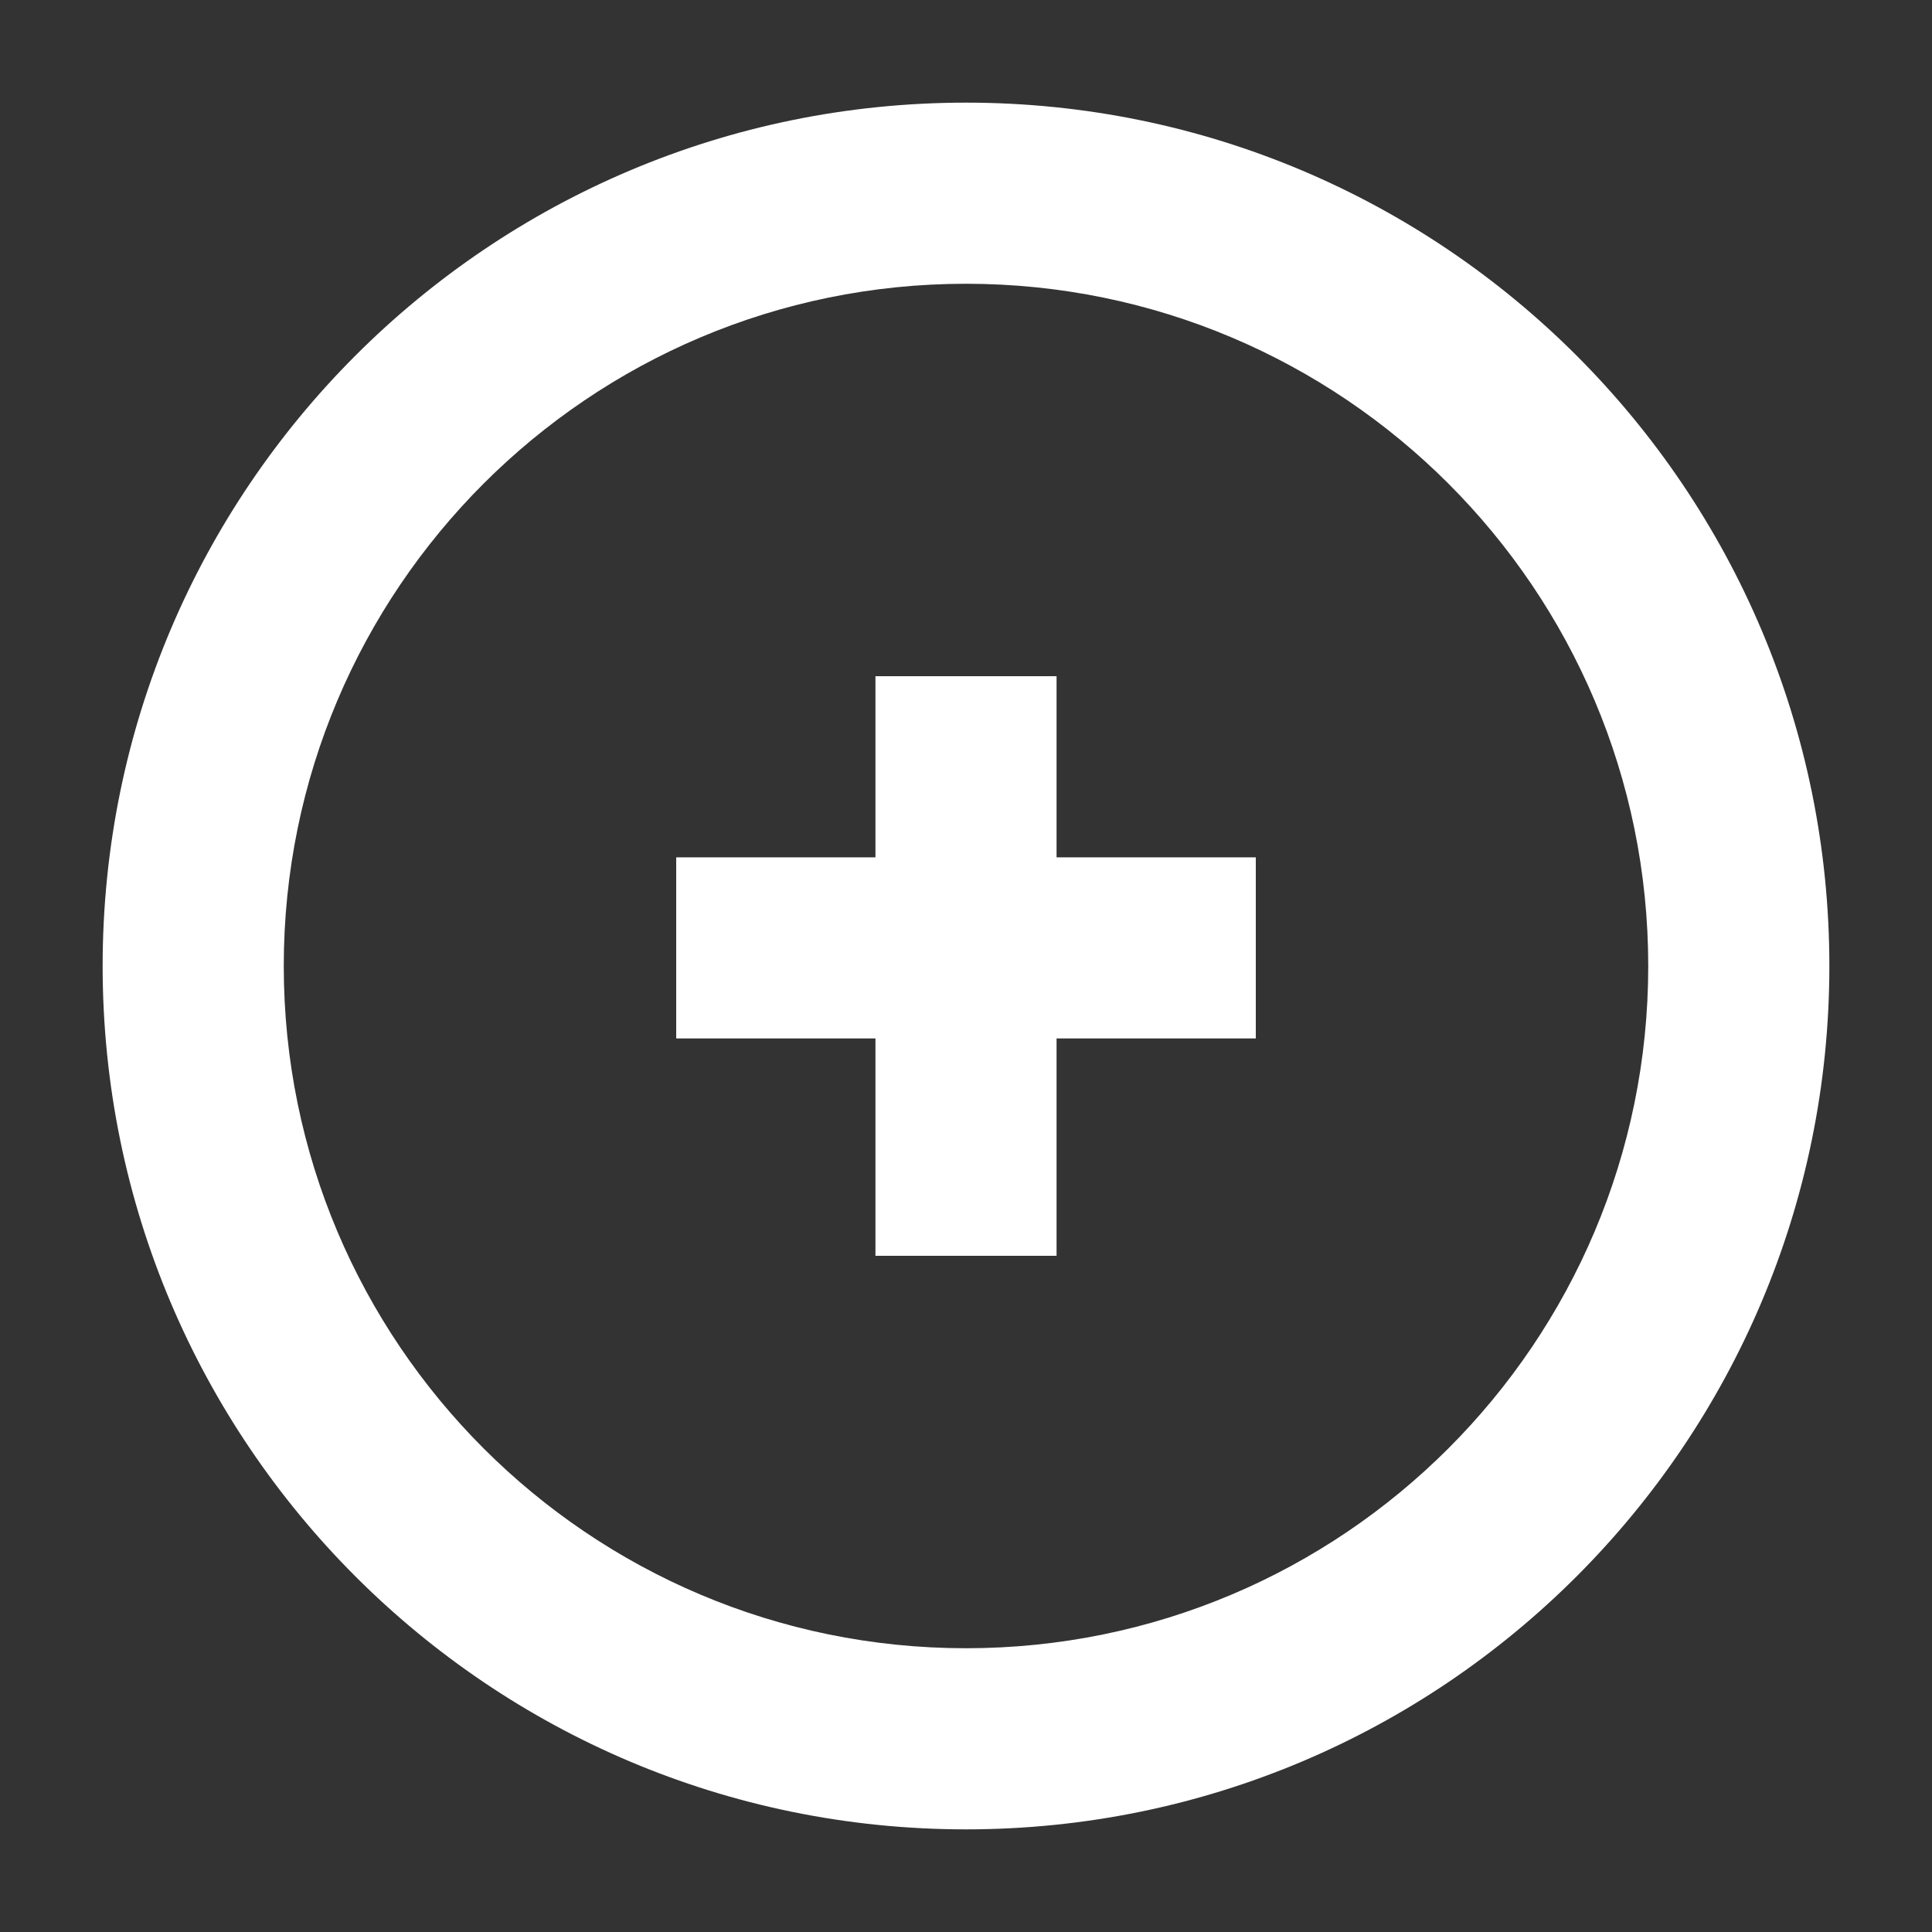 <svg xmlns="http://www.w3.org/2000/svg" width="16" height="16" viewBox="0 0 16 16" fill="none">
  <rect x="0" y="0" width="16" height="16" fill="#333333" stroke="none"/>
  <path fill-rule="evenodd" clip-rule="evenodd" d="M8 2.35C4.88 2.35 2.35 4.88 2.35 8C2.35 11.12 4.88 13.65 8 13.65C11.12 13.65 13.65 11.12 13.65 8C13.65 4.88 11.12 2.35 8 2.35ZM0.85 8C0.85 4.051 4.051 0.85 8 0.85C11.949 0.85 15.15 4.051 15.15 8C15.15 11.949 11.949 15.15 8 15.15C4.051 15.15 0.85 11.949 0.85 8ZM5.6 8.6V7.1H7.25V5.6H8.75V7.1H10.4V8.6H8.75V10.4H7.25V8.6H5.6Z" fill="white"/>
</svg>
